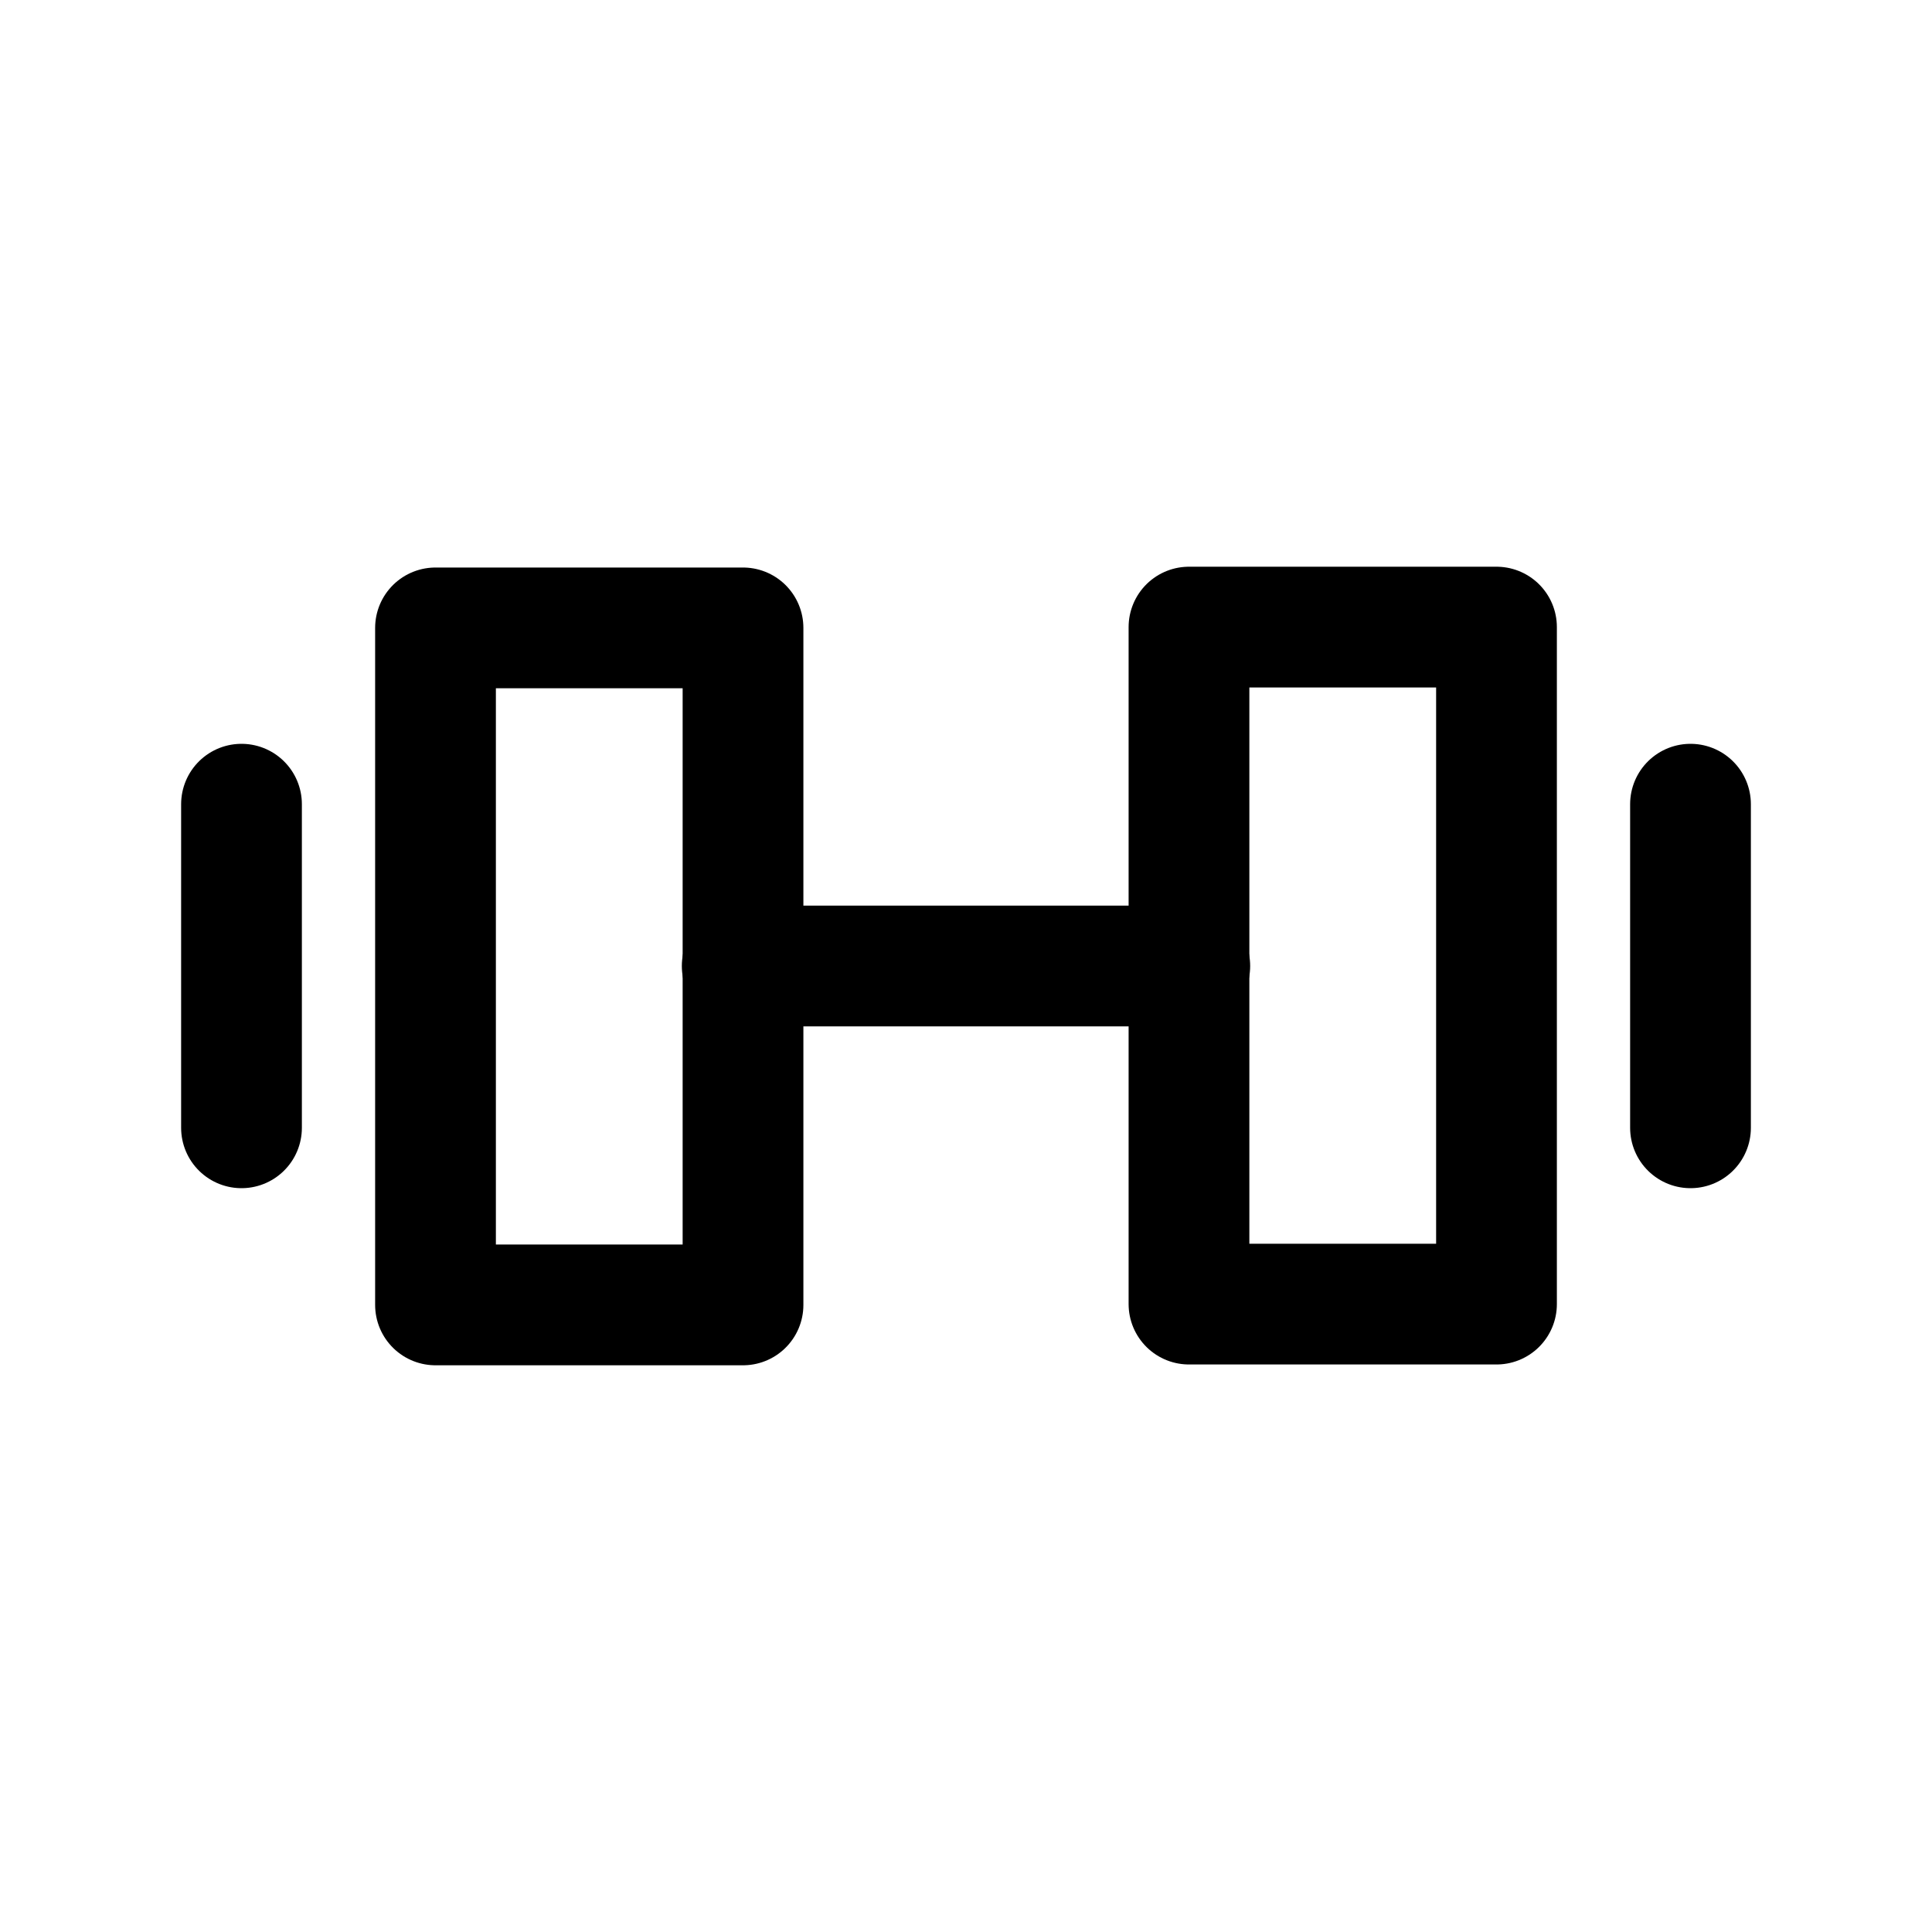 <svg xmlns="http://www.w3.org/2000/svg" width="1.5em" height="1.5em" fill="none" viewBox="0 0 24 24"><path stroke="currentColor" stroke-linecap="round" stroke-linejoin="round" stroke-width="1.5" d="M9.23 7.8H5.41V16.21H9.23V7.8Z"/><path stroke="currentColor" stroke-linecap="round" stroke-linejoin="round" stroke-width="1.5" d="M9.22 12H14.78"/><path stroke="currentColor" stroke-linecap="round" stroke-linejoin="round" stroke-width="1.5" d="M14.77 16.2H18.59V7.79H14.77V16.2Z"/><path stroke="currentColor" stroke-linecap="round" stroke-linejoin="round" stroke-width="1.5" d="M3 9.99V14.01"/><path stroke="currentColor" stroke-linecap="round" stroke-linejoin="round" stroke-width="1.5" d="M21 9.99V14.01"/></svg>